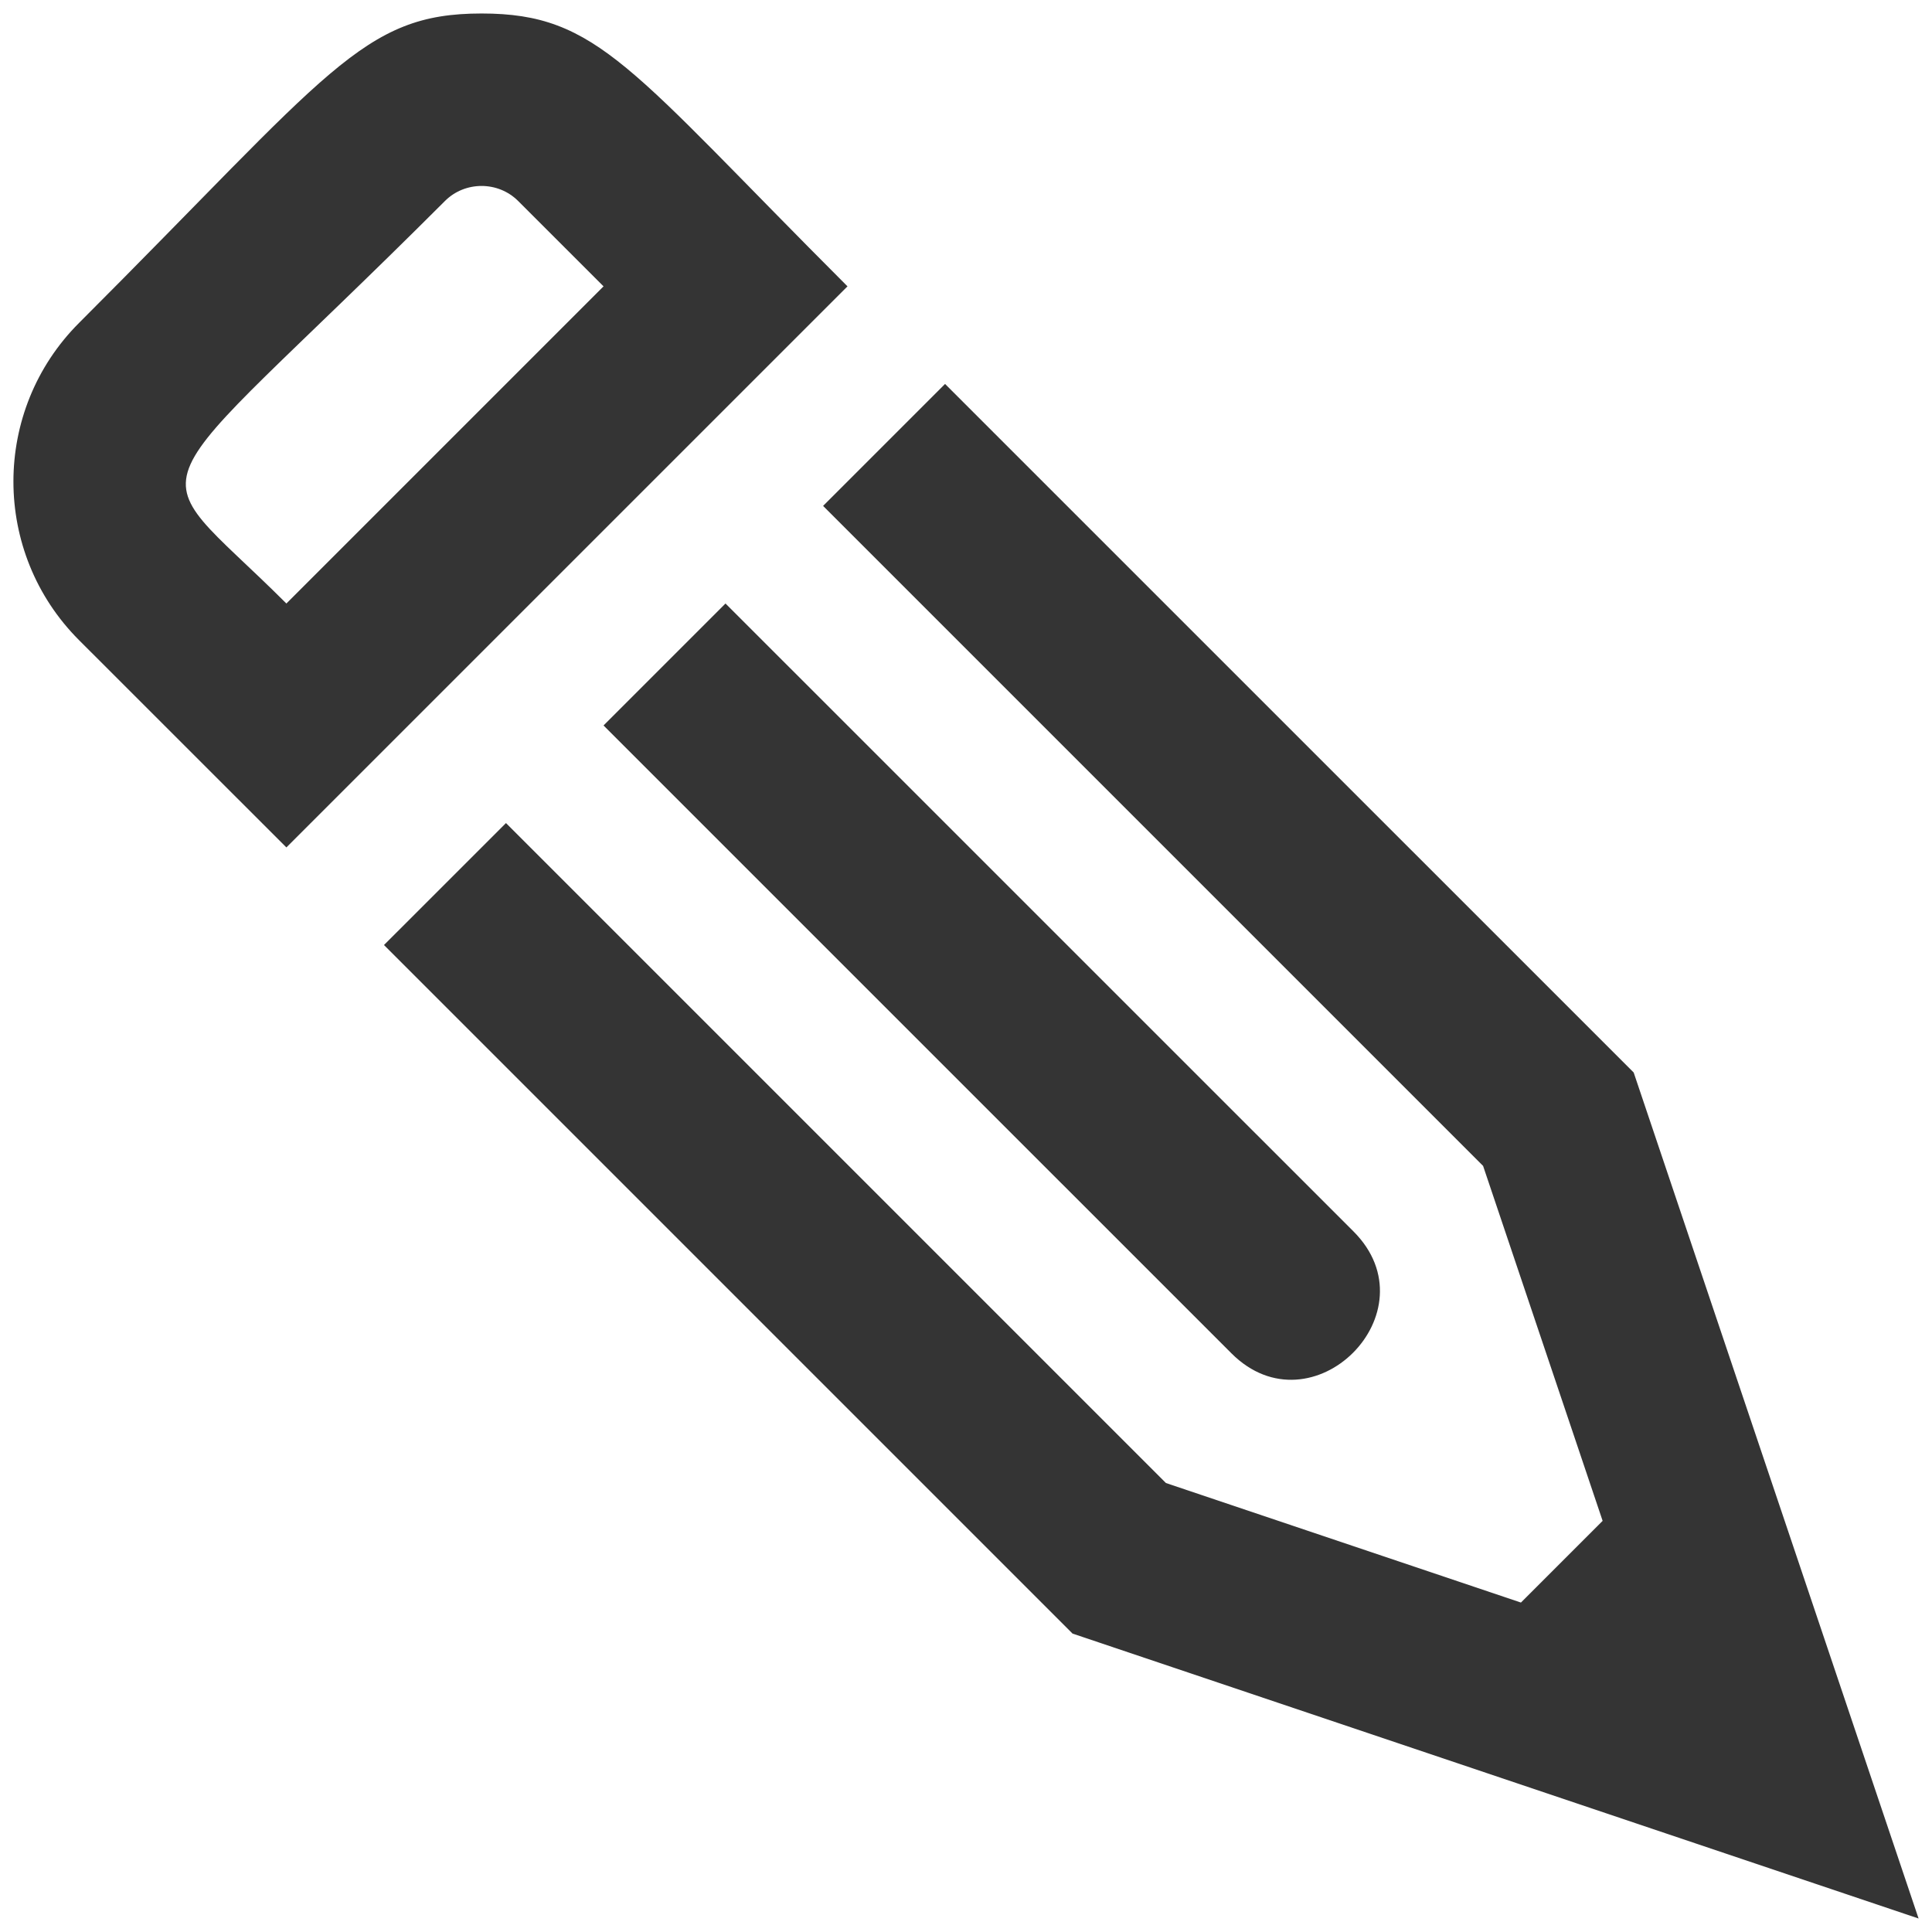 <?xml version="1.0" encoding="UTF-8"?>
<svg width="56px" height="56px" viewBox="0 0 56 56" version="1.1" xmlns="http://www.w3.org/2000/svg" xmlns:xlink="http://www.w3.org/1999/xlink">
    <defs>
        <path d="M17.958,4.391 C14.499,4.391 13.572,6.081 6.29,13.361 C3.755,15.897 3.756,20.019 6.29,22.554 L12.301,28.563 L28.565,12.3 C22.254,5.99 21.343,4.391 17.958,4.391 Z M12.301,21.493 C7.926,17.119 7.738,18.984 16.897,9.826 C17.476,9.246 18.438,9.244 19.019,9.826 L21.494,12.3 L12.301,21.493 Z M51.353,35.087 L31.393,15.129 L27.858,18.664 L46.988,37.794 L50.453,48.083 L48.085,50.451 L37.795,46.986 L18.666,27.857 L15.13,31.392 L35.088,51.35 L59.611,59.609 L51.353,35.087 L51.353,35.087 Z M43.231,39.693 L25.029,21.493 L21.494,25.028 L39.695,43.228 C42.031,45.563 45.571,42.031 43.231,39.693 Z" id="path-1"></path>
    </defs>
    <g id="Page-1" stroke="none" stroke-width="1" fill="none" fill-rule="evenodd">
        <g id="Grid-(desktop)" transform="translate(-48, -675)">
            <g id="icon/pencil" transform="translate(44, 671)">
                <g>
                    <g id="Kader">
                        <rect id="Rectangle" x="0" y="0" width="64" height="64"></rect>
                    </g>
                    <mask id="mask-2" fill="#fff">
                        <use xlink:href="#path-1"></use>
                    </mask>
                    <use id="Shape" fill="#343434" xlink:href="#path-1"></use>
                </g>
            </g>
        </g>
    </g>
</svg>